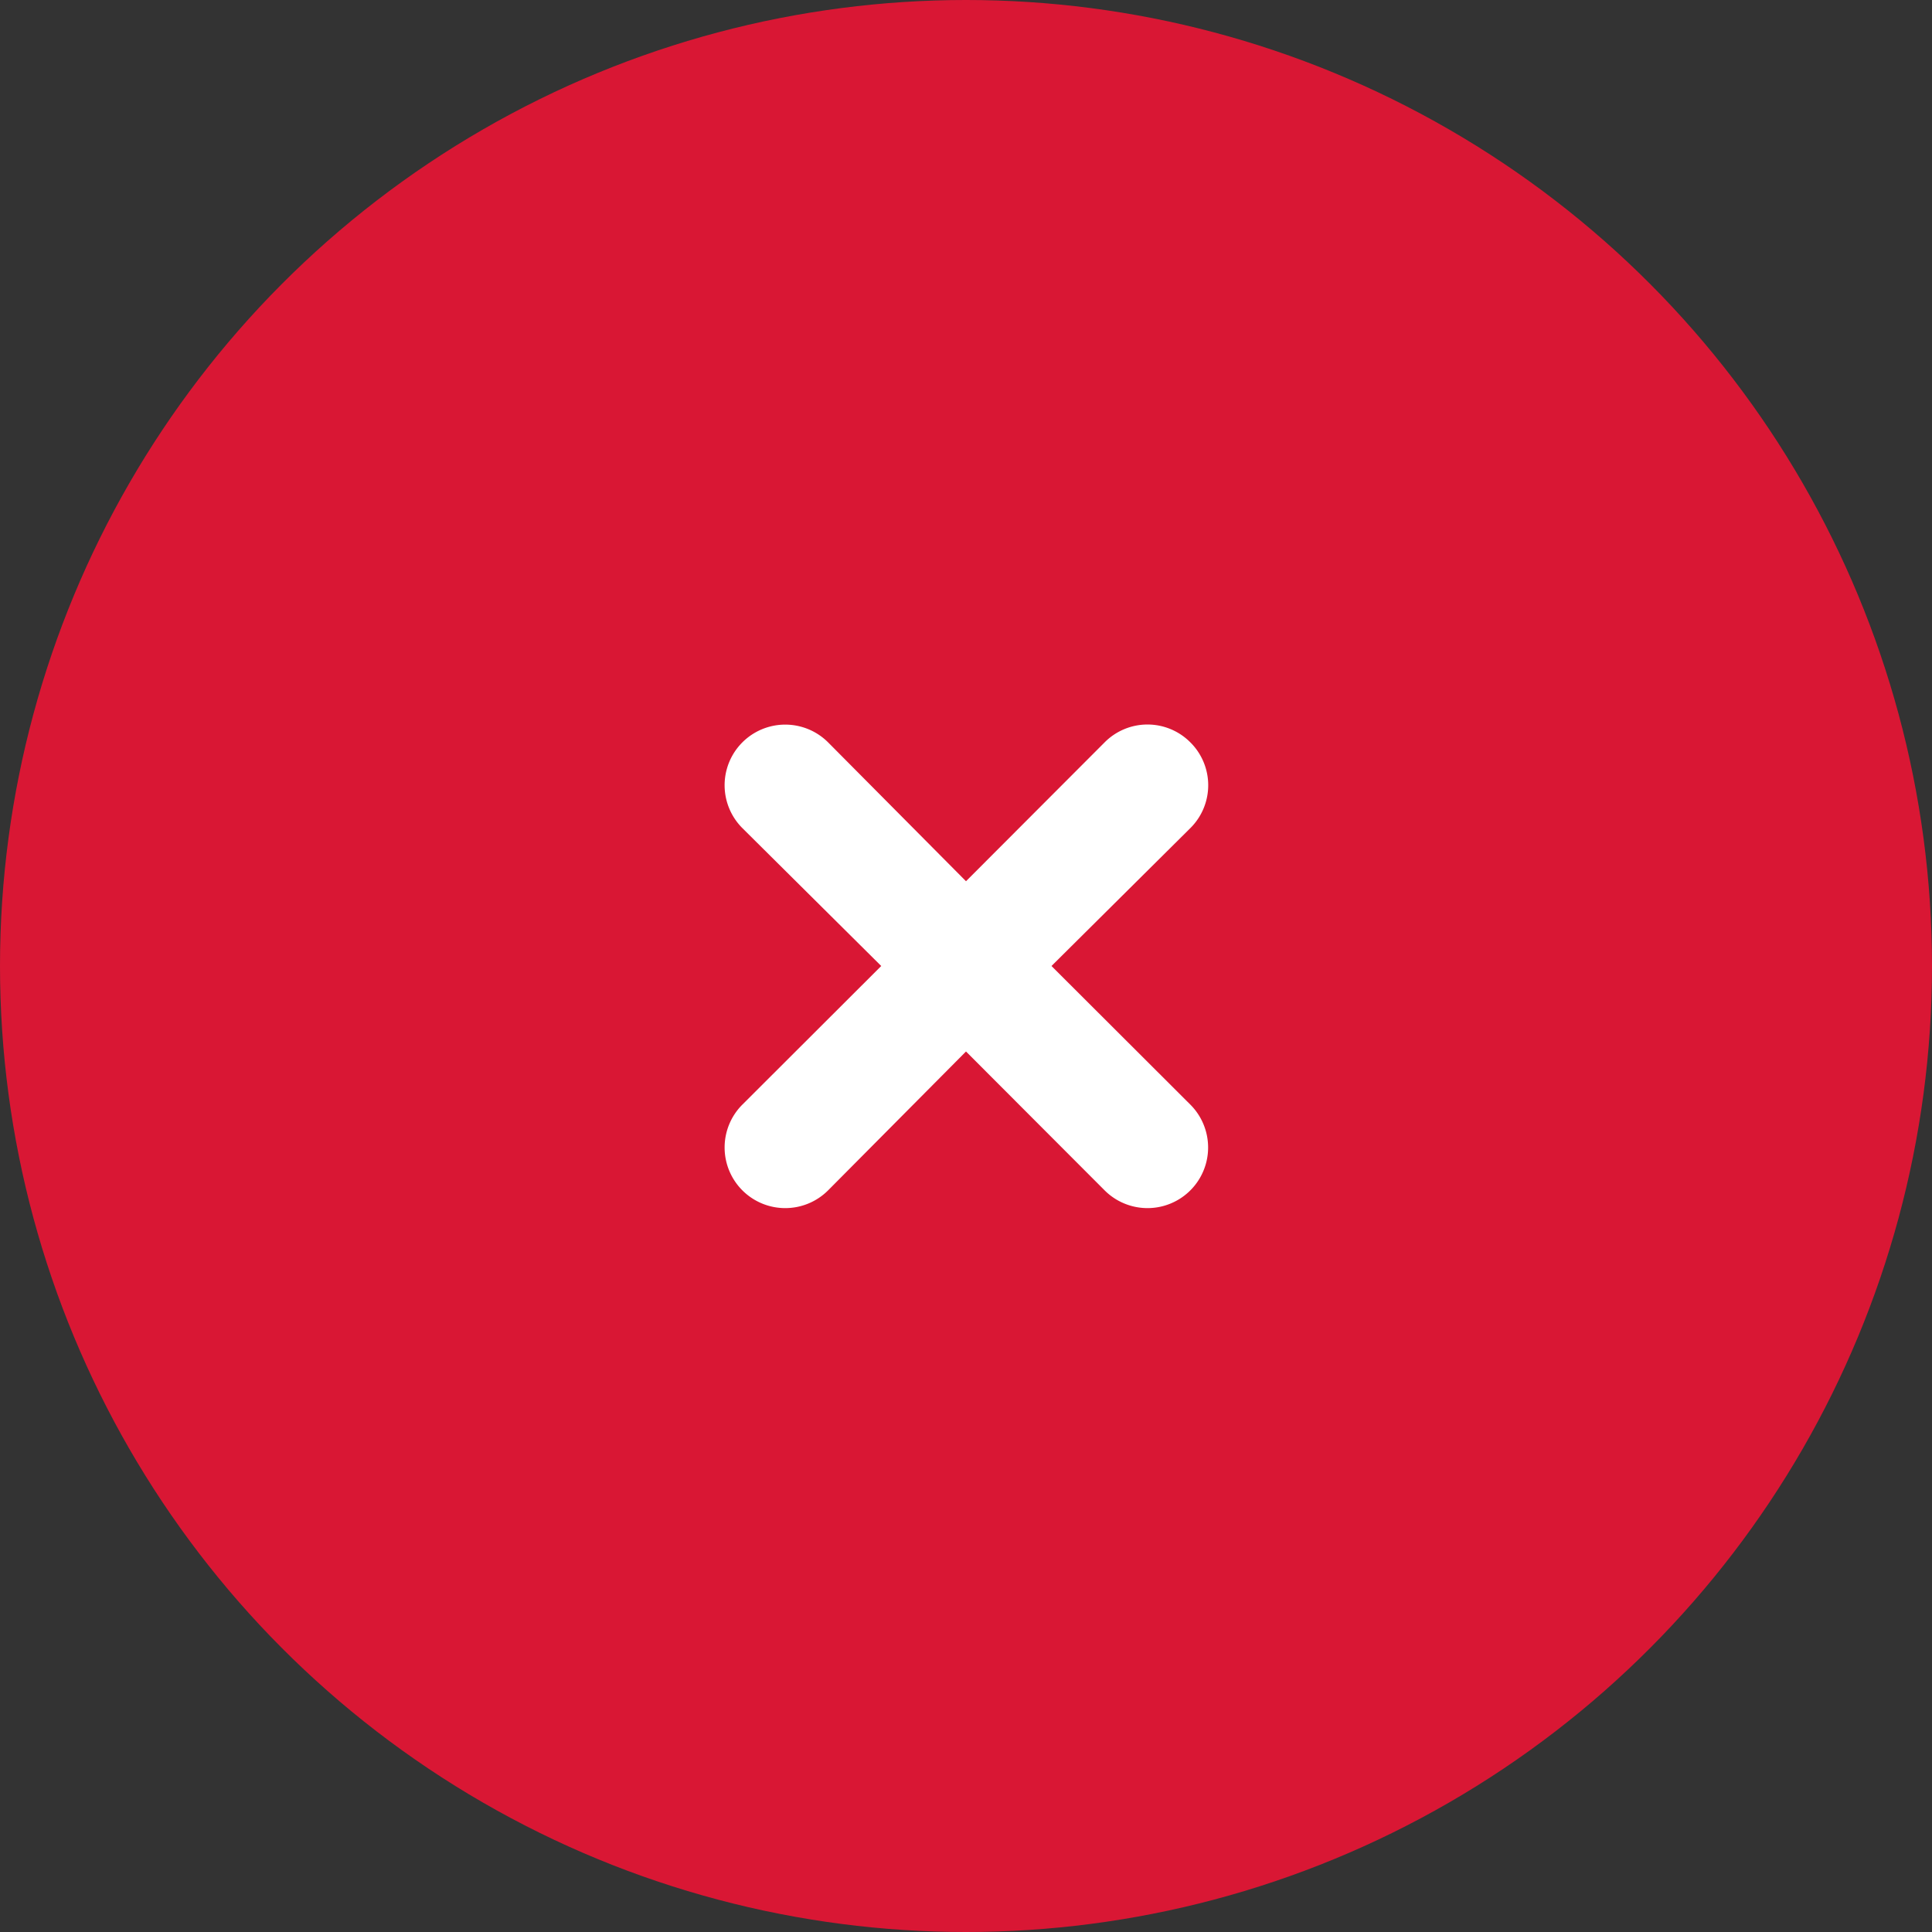 <svg xmlns="http://www.w3.org/2000/svg" width="24" height="24" viewBox="0 0 24 24">
  <rect x="0" y="0" width="24" height="24" fill="#333333" stroke="none"/>
  <g id="Group_5918" data-name="Group 5918" transform="translate(-767 -134)">
    <g id="Group_5438" data-name="Group 5438" transform="translate(767 134)">
      <g id="Group_4993" data-name="Group 4993">
        <circle id="Ellipse_365" data-name="Ellipse 365" cx="12" cy="12" r="12" fill="#d91734"/>
      </g>
    </g>
    <path id="Path" d="M5.787.222a.75.75,0,0,0-1.065,0L3,1.947,1.287.222A.753.753,0,0,0,.222,1.287L1.947,3,.222,4.722A.753.753,0,1,0,1.287,5.787L3,4.062,4.722,5.787A.753.753,0,1,0,5.787,4.722L4.062,3,5.787,1.287a.75.75,0,0,0,0-1.065Z" transform="translate(776 143)" fill="#fff"/>
  </g>
</svg>
